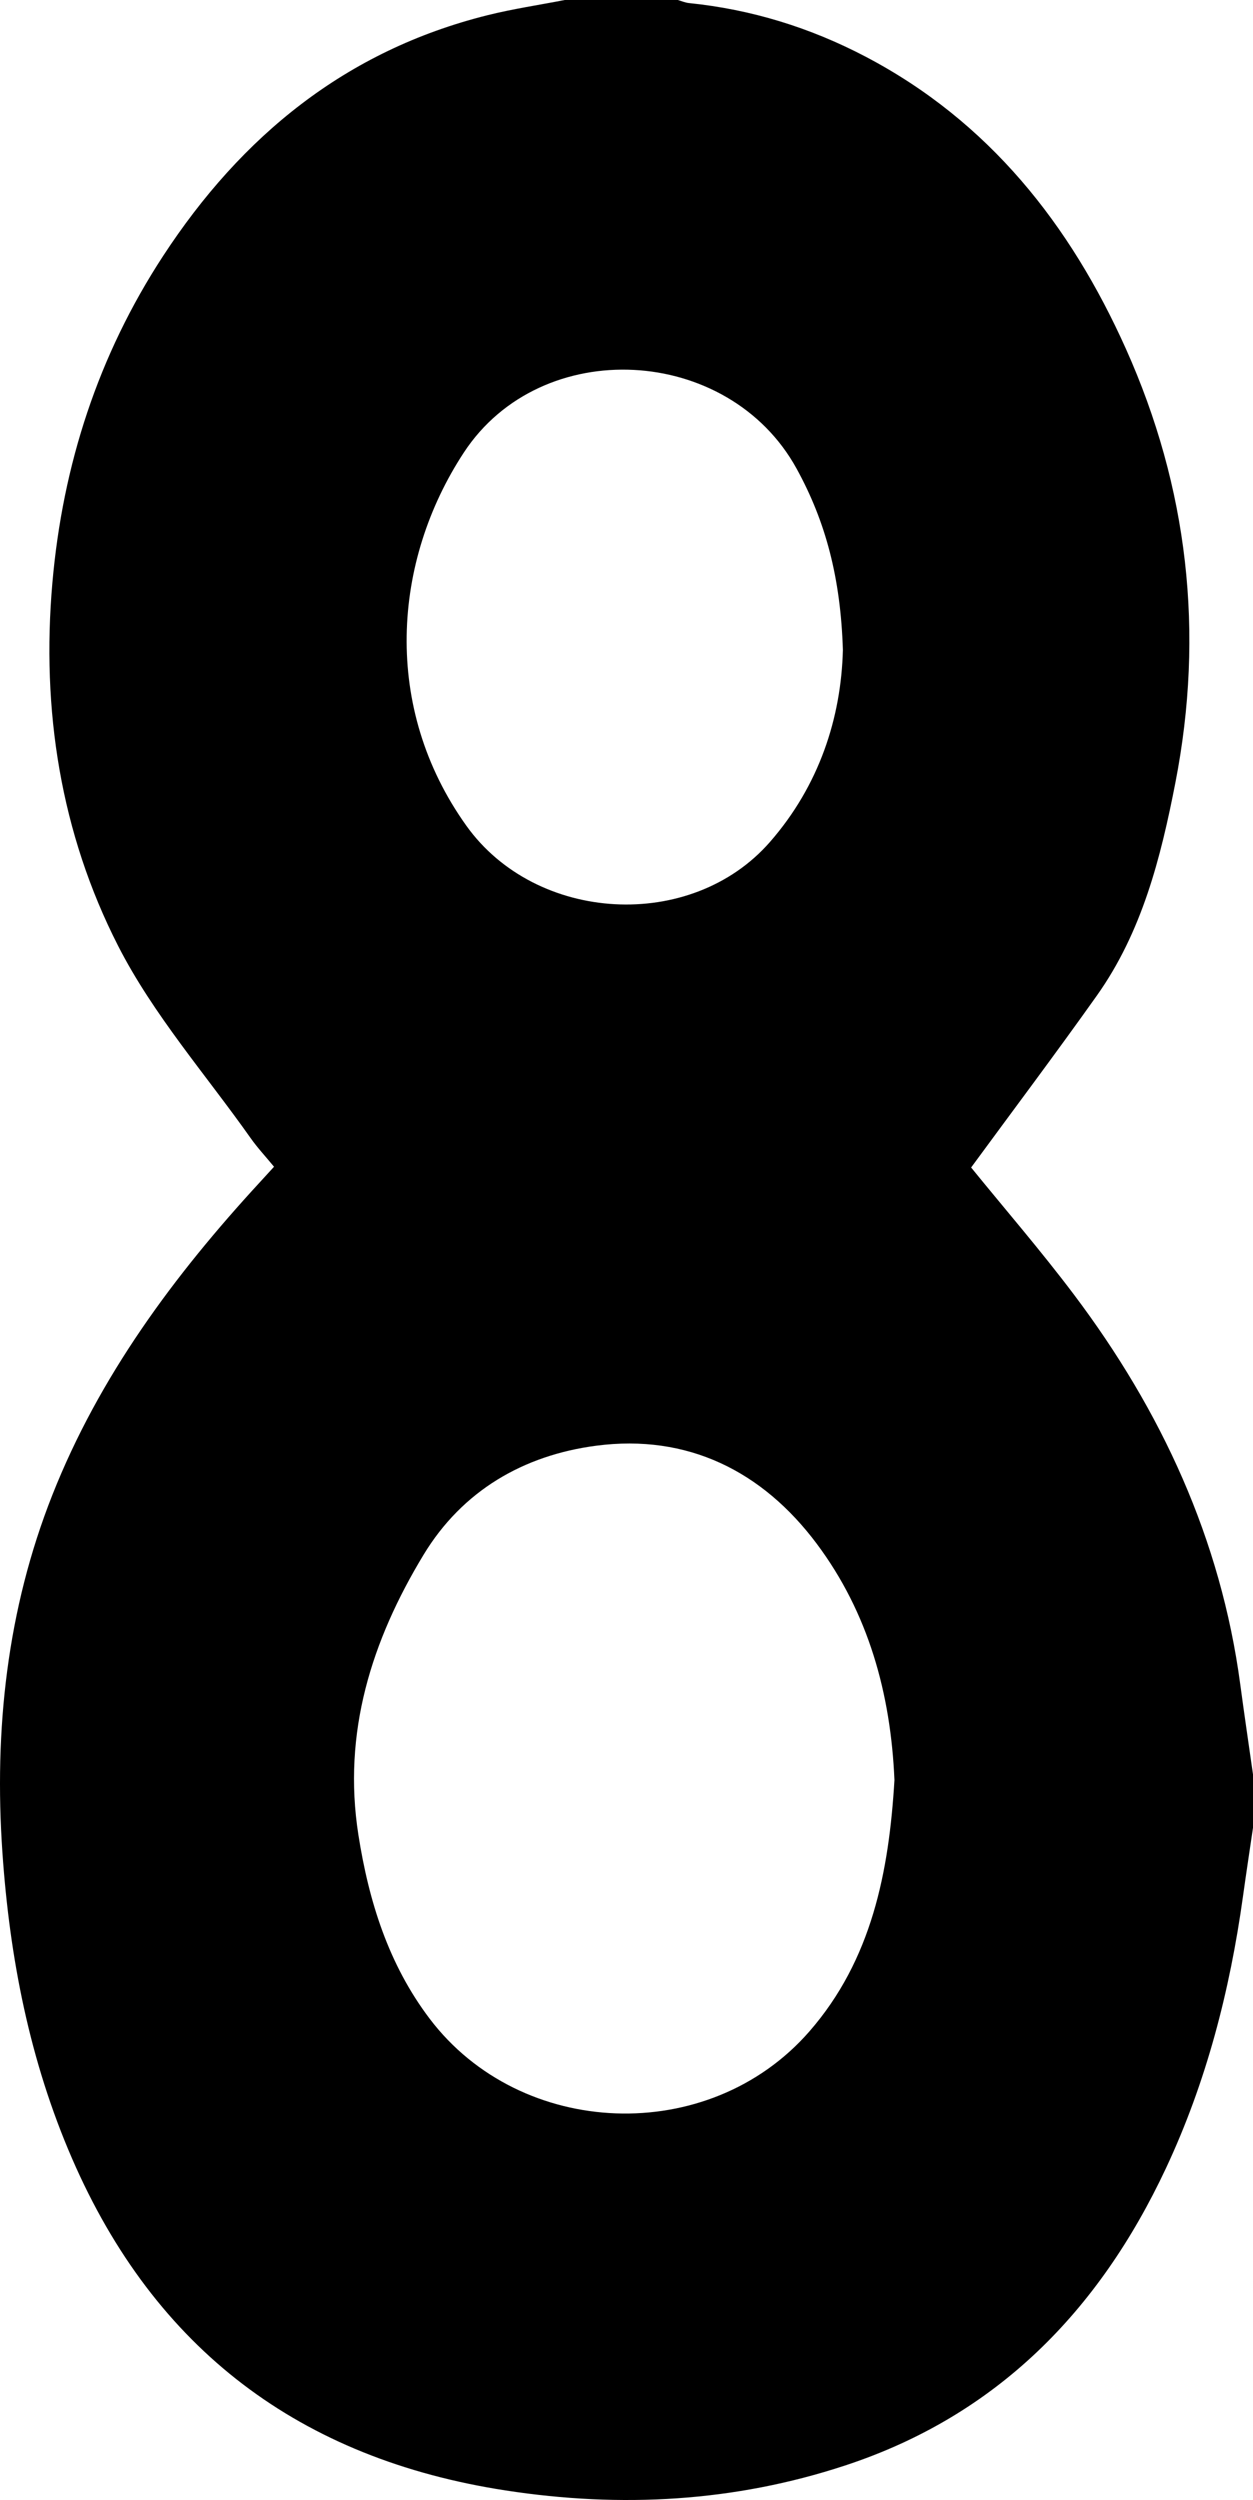 <?xml version="1.0" encoding="utf-8"?>
<!-- Generator: Adobe Illustrator 24.0.1, SVG Export Plug-In . SVG Version: 6.00 Build 0)  -->
<svg version="1.1" id="Layer_1" xmlns="http://www.w3.org/2000/svg" xmlns:xlink="http://www.w3.org/1999/xlink" x="0px" y="0px"
	 viewBox="0 0 375.873 749.943" style="enable-background:new 0 0 375.873 749.943;" xml:space="preserve">
<g>
	<path d="M169.421,0c11.303,0,22.607,0,33.91,0c1.107,0.314,2.196,0.801,3.323,0.916
		c18.713,1.903,36.365,7.354,52.99,16.076c36.988,19.404,61.407,50.385,78.106,87.655
		c18.638,41.598,23.592,85.148,14.851,130.09c-4.399,22.619-10.019,44.831-23.602,63.966
		c-12.398,17.466-25.272,34.592-37.682,51.521c9.993,12.302,20.876,24.886,30.861,38.148
		c26.208,34.809,44.042,73.316,49.873,116.905c1.206,9.014,2.545,18.01,3.823,27.014
		c0,5.326,0,10.653,0,15.979c-1.005,6.864-2.052,13.722-3.006,20.593
		c-3.93,28.279-10.973,55.689-23.131,81.607c-20.027,42.692-50.646,74.111-96.197,89.113
		c-33.265,10.955-67.265,12.814-101.825,7.499c-61.557-9.467-105.215-42.198-130.108-99.594
		C8.9,618.192,2.899,587.367,0.721,555.667c-2.529-36.799,1.394-72.838,14.985-107.222
		c14.053-35.555,36.489-65.839,62.225-93.78c1.412-1.533,2.814-3.076,4.27-4.669
		c-2.585-3.14-4.979-5.7-6.981-8.538c-13.493-19.125-29.27-37.098-39.804-57.747
		c-17.25-33.813-23.038-70.802-19.702-108.894c3.099-35.384,13.746-68.238,33.226-98.051
		c23.525-36.004,54.854-61.58,97.179-72.175C153.788,2.671,161.648,1.511,169.421,0z M268.314,533.981
		c-1.102-25.894-7.801-50.164-23.327-70.917c-16.291-21.775-38.771-32.984-66.173-29.38
		c-21.703,2.855-40.076,13.425-51.763,32.731c-15.591,25.754-24.342,53.342-19.539,83.997
		c3.125,19.948,9.023,38.829,21.363,55.134c27.292,36.063,83.742,38.421,113.904,3.858
		C261.53,587.917,266.676,561.437,268.314,533.981z M252.85,194.961
		c-0.676-21.547-5.139-38.469-13.892-54.388c-20.406-37.111-76.576-40.237-99.817-4.818
		c-21.409,32.629-24.569,76.545,0.769,111.962c20.893,29.203,67.444,31.91,91.076,4.838
		C245.728,235.667,252.334,215.362,252.85,194.961z"/>
</g>
</svg>
